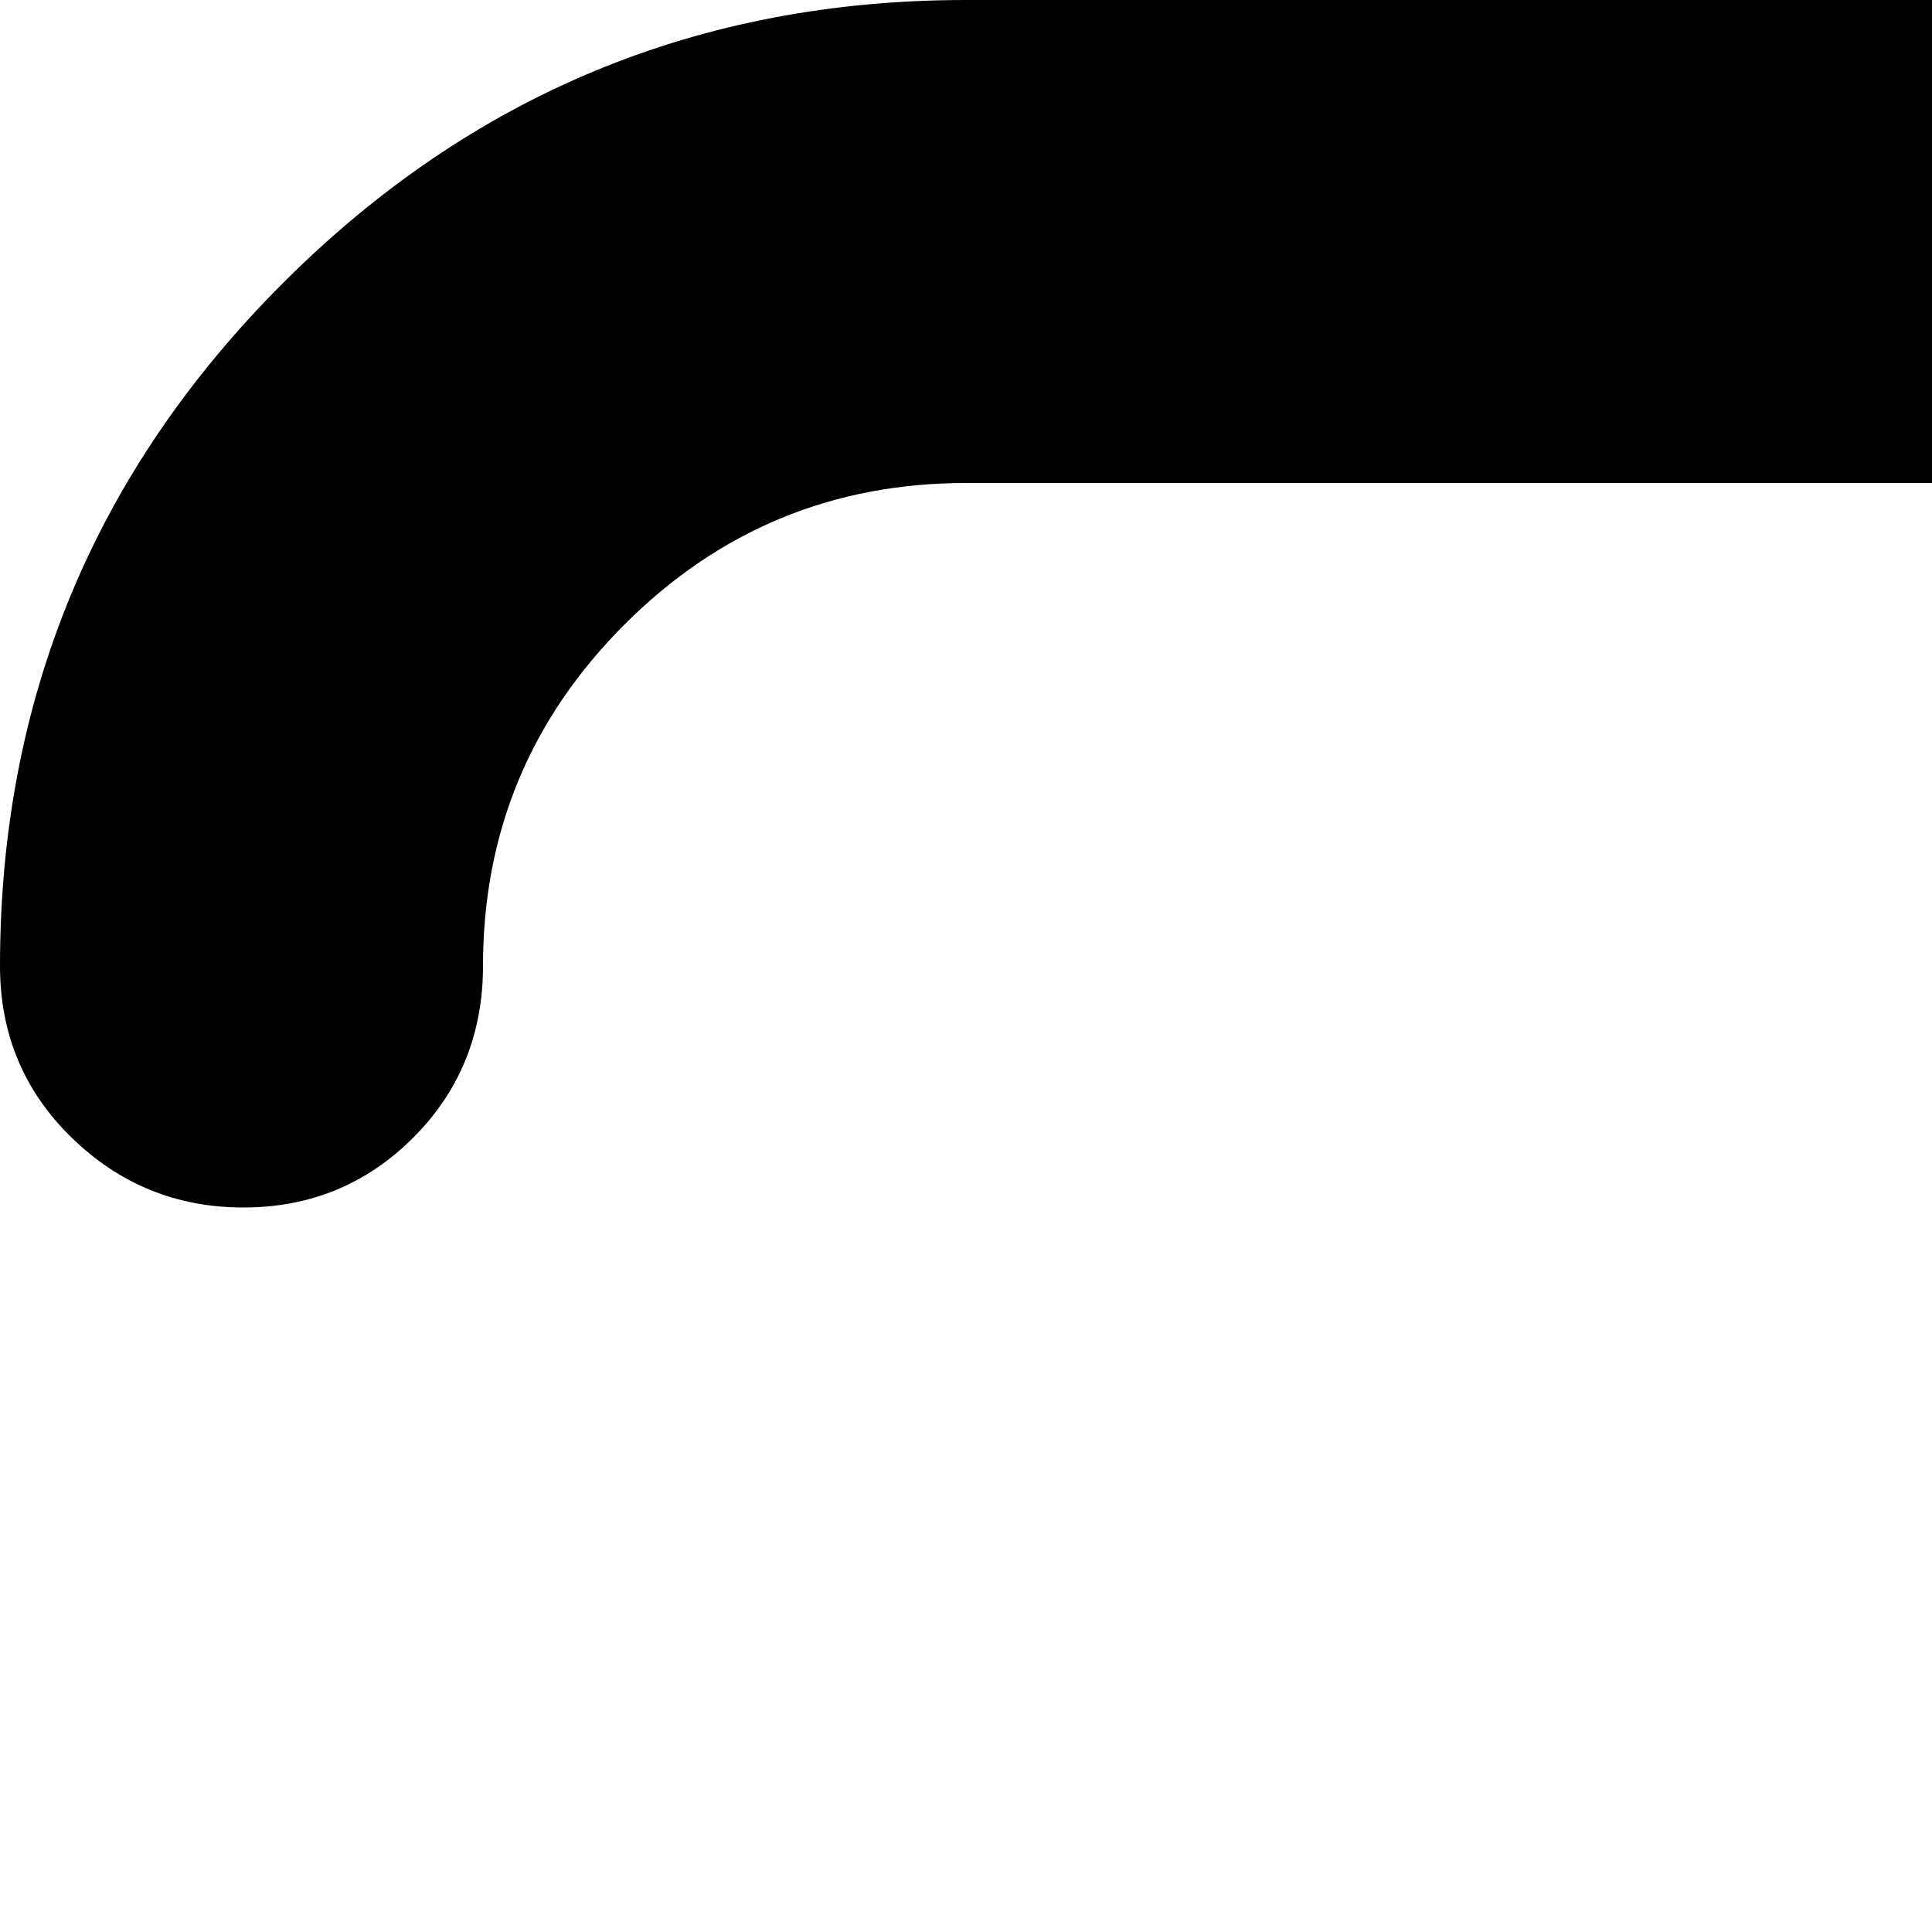 <svg xmlns="http://www.w3.org/2000/svg" version="1.1" viewBox="0 0 512 512" fill="currentColor"><path fill="currentColor" d="M512 640H256q-53 0-90.5 37.5T128 768v96q0 13 9.5 22.5T160 896h545q26 0 45 19t19 45.5t-19 45t-45 18.5H64q-26 0-45-18.5T0 960V768q0-106 75-181t181-75h256q53 0 91-37.5t38-90.5V256q0-53-37.5-90.5T512 128H256q-53 0-90.5 37.5T128 256q0 27-18.5 45.5t-45 18.5T19 301.5T0 256Q0 150 75 75T256 0h256q107 0 182 75t75 181v128q0 106-75 181t-182 75"/></svg>